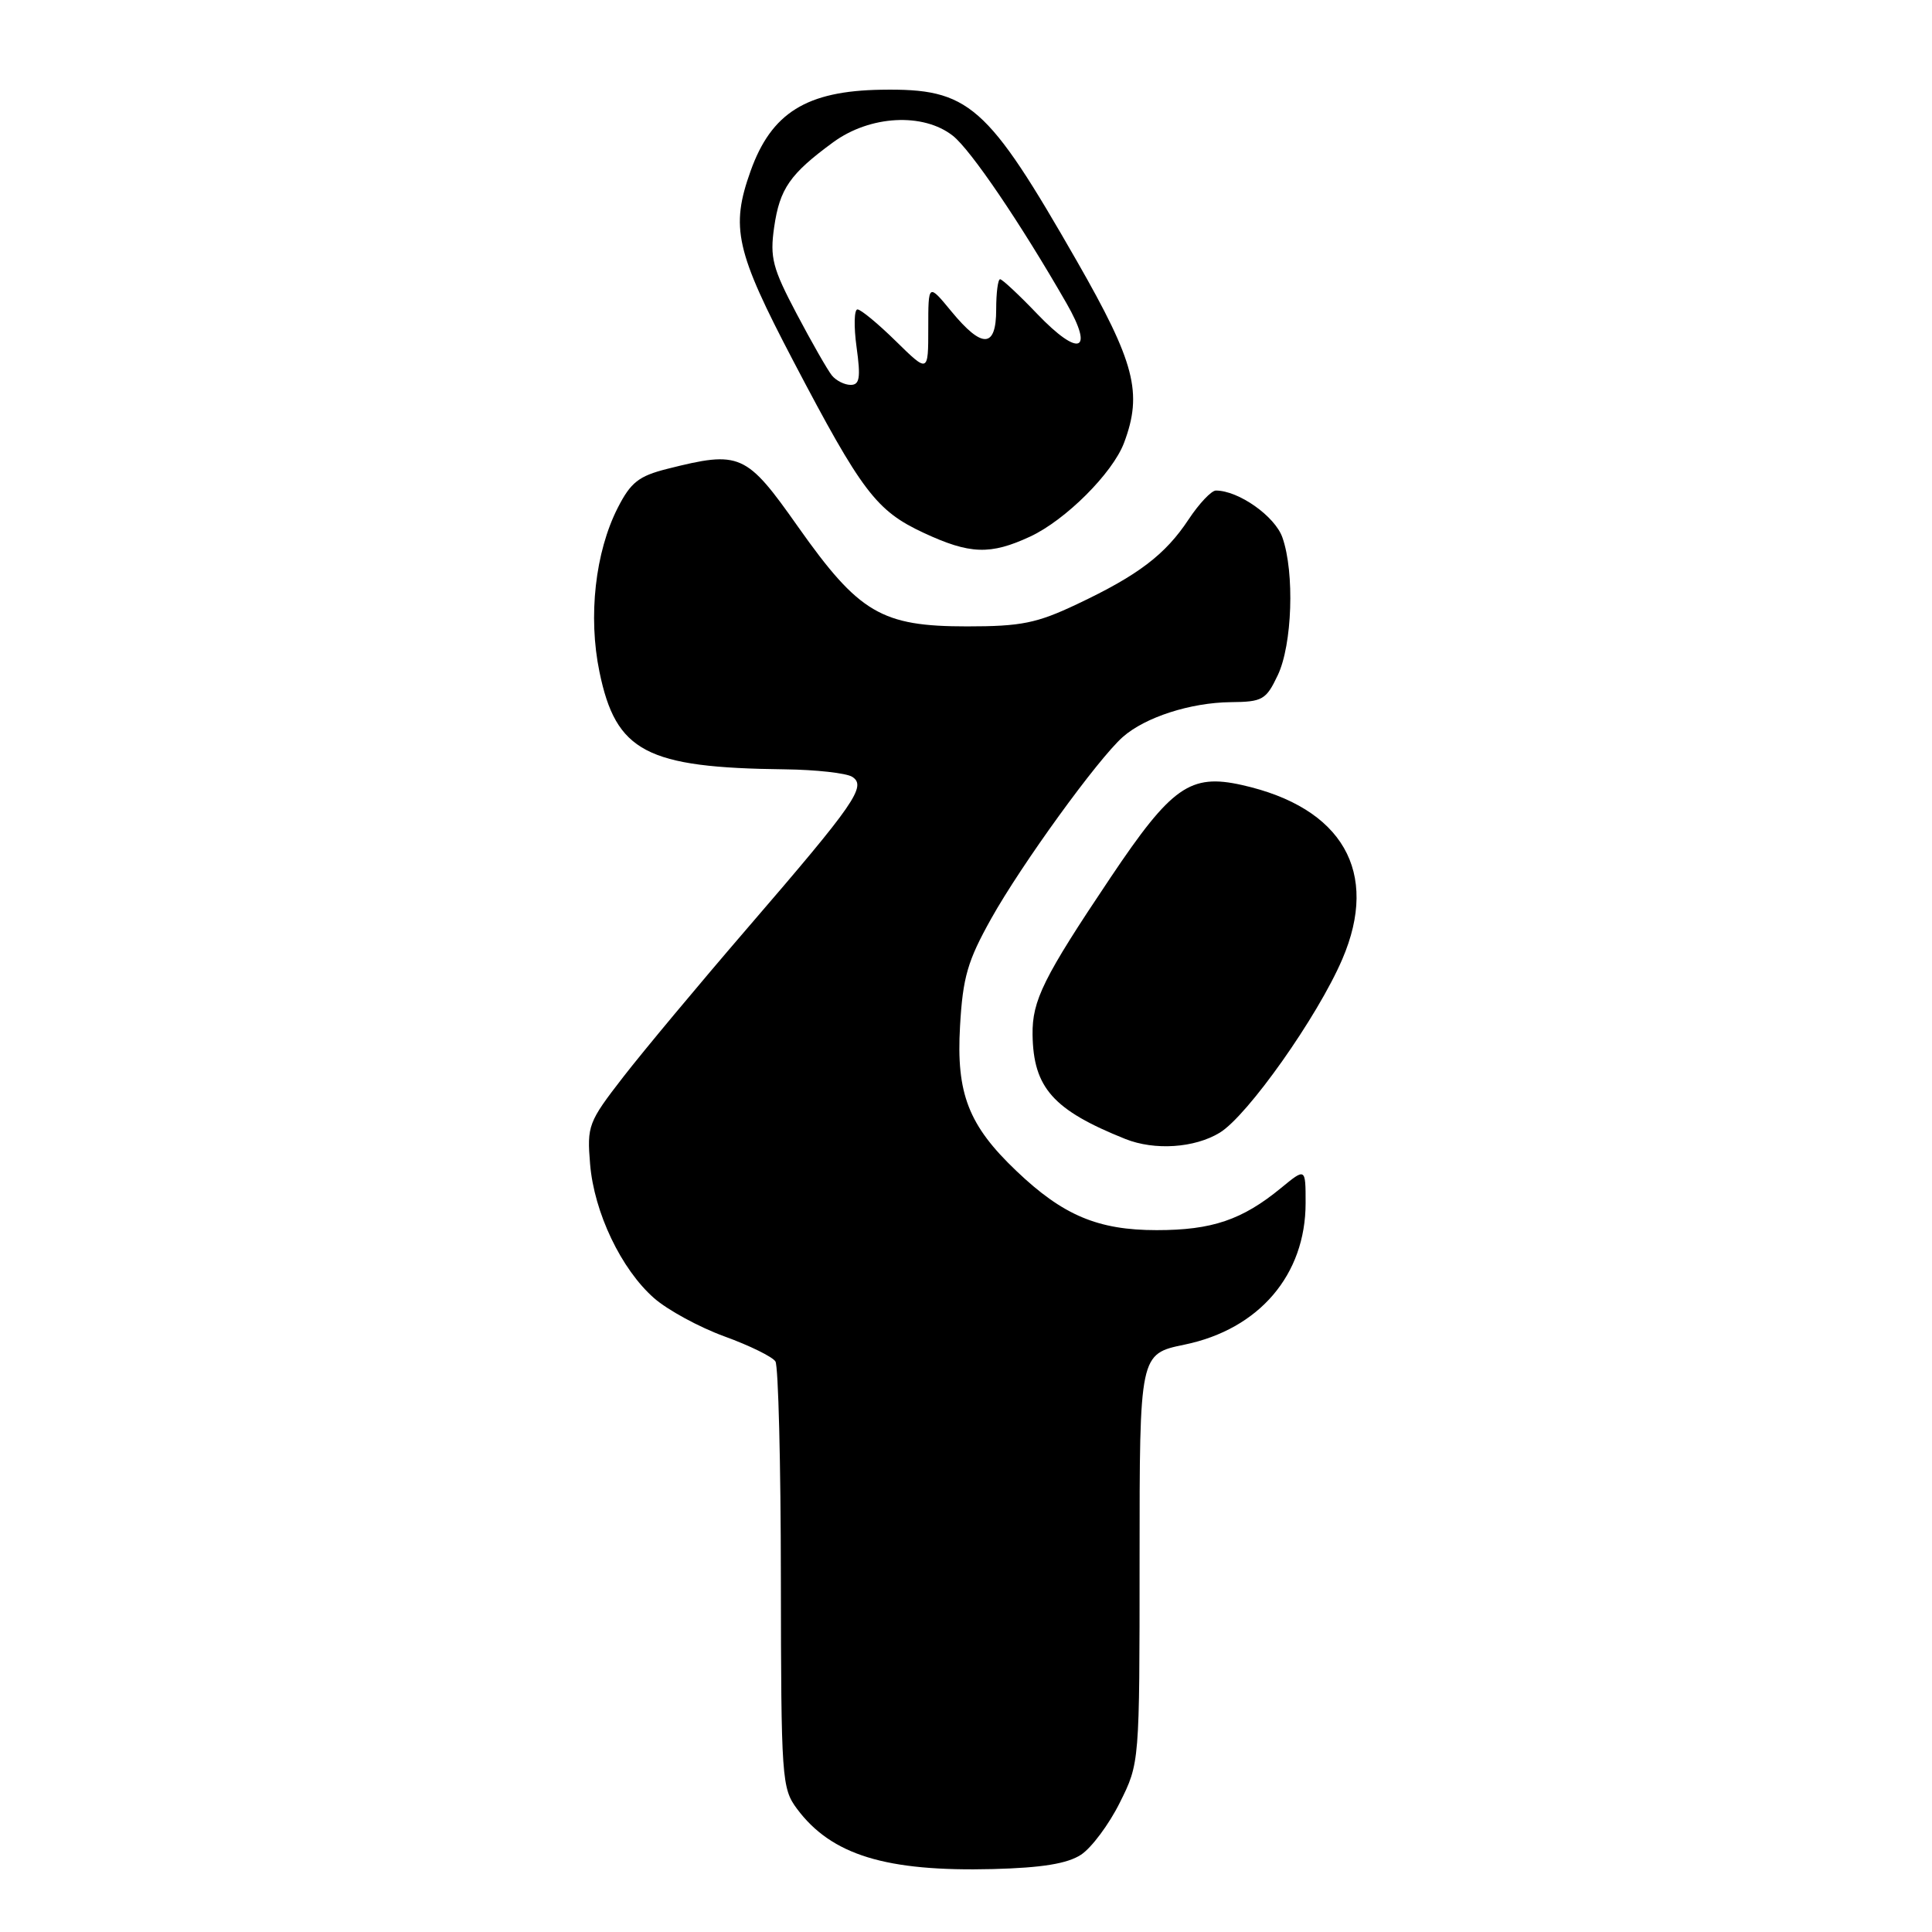 <?xml version="1.0" encoding="UTF-8" standalone="no"?>
<!DOCTYPE svg PUBLIC "-//W3C//DTD SVG 1.1//EN" "http://www.w3.org/Graphics/SVG/1.1/DTD/svg11.dtd" >
<svg xmlns="http://www.w3.org/2000/svg" xmlns:xlink="http://www.w3.org/1999/xlink" version="1.1" viewBox="0 0 256 256">
 <g >
 <path fill="currentColor"
d=" M 143.24 245.76 C 144.63 244.85 146.95 241.74 148.38 238.86 C 151.00 233.61 151.00 233.61 151.00 206.50 C 151.00 179.40 151.00 179.40 156.96 178.17 C 166.84 176.13 173.00 168.92 173.00 159.41 C 173.00 154.74 173.00 154.74 169.75 157.41 C 164.59 161.65 160.59 163.00 153.27 163.00 C 145.49 163.00 140.85 161.05 134.67 155.15 C 128.33 149.12 126.69 144.90 127.21 135.97 C 127.58 129.48 128.21 127.32 131.33 121.74 C 135.35 114.54 145.47 100.58 148.78 97.65 C 151.75 95.03 157.75 93.10 163.06 93.04 C 167.29 93.00 167.76 92.74 169.31 89.47 C 171.23 85.44 171.56 75.89 169.93 71.23 C 168.95 68.41 164.12 65.00 161.11 65.00 C 160.52 65.00 158.89 66.72 157.50 68.82 C 154.41 73.50 150.81 76.23 142.70 80.06 C 137.38 82.58 135.31 83.00 128.14 83.00 C 116.80 83.00 113.83 81.25 105.75 69.81 C 98.86 60.03 98.08 59.69 88.40 62.13 C 84.64 63.08 83.58 63.91 81.86 67.28 C 78.87 73.14 77.91 81.67 79.43 89.02 C 81.61 99.62 85.62 101.73 104.00 101.94 C 108.12 101.99 112.14 102.44 112.92 102.93 C 114.87 104.17 113.32 106.41 99.02 123.00 C 92.62 130.43 85.22 139.30 82.57 142.72 C 77.95 148.68 77.77 149.17 78.19 154.24 C 78.72 160.66 82.31 168.19 86.68 172.02 C 88.46 173.58 92.64 175.86 95.99 177.08 C 99.33 178.29 102.37 179.79 102.75 180.40 C 103.13 181.00 103.46 193.95 103.47 209.17 C 103.50 235.72 103.59 236.96 105.60 239.67 C 110.17 245.81 117.39 248.02 131.60 247.66 C 138.08 247.49 141.44 246.94 143.24 245.76 Z  M 161.62 150.09 C 165.32 147.83 174.59 134.72 177.86 127.10 C 182.82 115.56 177.90 107.00 164.57 104.02 C 157.71 102.48 155.24 104.22 147.16 116.27 C 138.25 129.55 136.76 132.57 136.82 137.10 C 136.92 144.13 139.55 147.09 149.11 150.92 C 153.00 152.47 158.28 152.12 161.62 150.09 Z  M 136.50 71.10 C 141.19 68.92 147.43 62.69 148.94 58.68 C 151.43 52.06 150.39 48.05 142.71 34.63 C 130.75 13.75 128.43 11.71 116.80 11.89 C 106.87 12.04 102.21 14.94 99.45 22.68 C 96.78 30.16 97.48 33.27 105.14 47.88 C 114.20 65.16 116.11 67.68 122.38 70.60 C 128.52 73.46 131.22 73.55 136.50 71.10 Z  M 110.23 49.75 C 109.67 49.06 107.57 45.39 105.57 41.60 C 102.36 35.52 102.00 34.14 102.58 30.10 C 103.32 24.99 104.67 23.05 110.40 18.85 C 115.28 15.28 122.33 14.90 126.26 17.99 C 128.64 19.87 135.22 29.56 141.32 40.19 C 145.03 46.65 142.99 47.39 137.44 41.60 C 135.02 39.07 132.80 37.00 132.52 37.00 C 132.23 37.00 132.00 38.80 132.00 41.00 C 132.00 46.15 130.16 46.23 126.07 41.27 C 123.00 37.54 123.00 37.54 123.00 43.48 C 123.00 49.42 123.00 49.42 118.71 45.21 C 116.35 42.89 114.06 41.00 113.62 41.00 C 113.18 41.00 113.12 43.25 113.50 46.00 C 114.06 50.05 113.91 51.00 112.72 51.00 C 111.91 51.00 110.79 50.44 110.23 49.75 Z "/>
</g>
</svg>